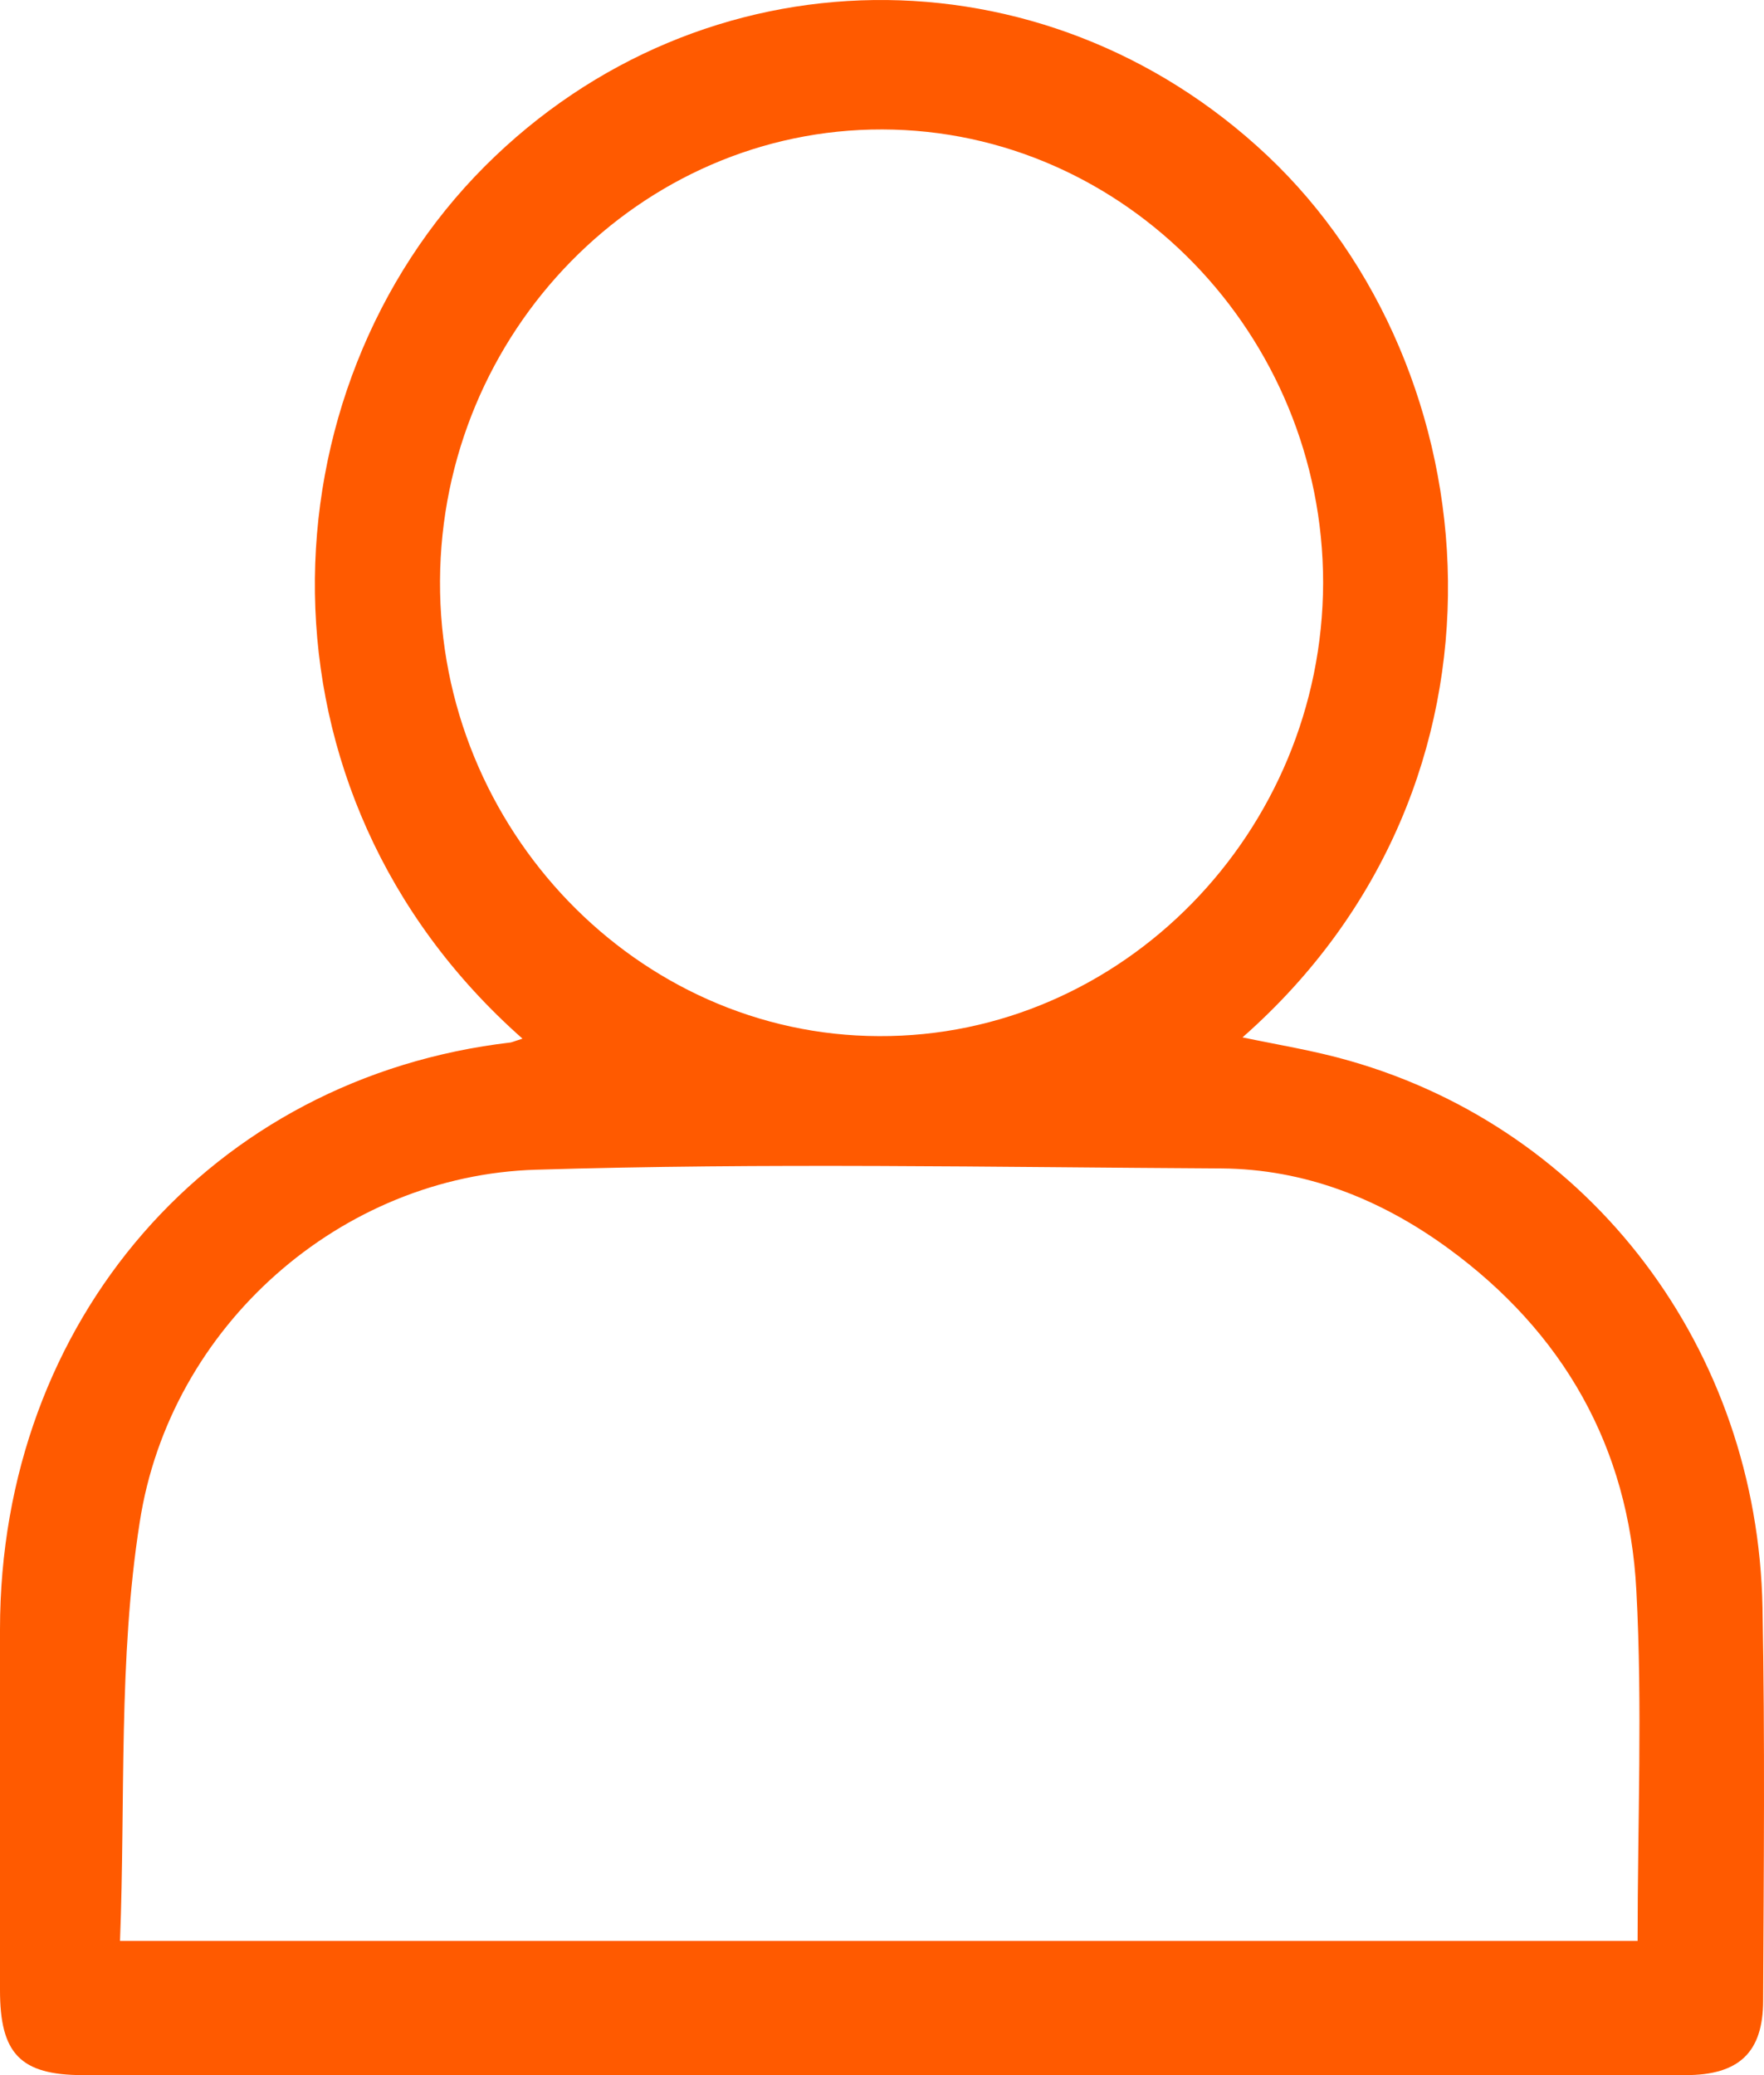 <?xml version="1.0" encoding="UTF-8"?>
<svg width="340px" height="400px" viewBox="0 0 340 400" version="1.1" xmlns="http://www.w3.org/2000/svg" xmlns:xlink="http://www.w3.org/1999/xlink">
    <!-- Generator: Sketch 47.1 (45422) - http://www.bohemiancoding.com/sketch -->
    <title>Untitled 4</title>
    <desc>Created with Sketch.</desc>
    <defs></defs>
    <g id="Page-1" stroke="none" stroke-width="1" fill="none" fill-rule="evenodd">
        <g id="users" fill-rule="nonzero" fill="#FF5A00">
            <path d="M100.705,200.21 C46.735,152.49 50.412,75.113 93.469,32.031 C135.459,-9.953 201.054,-10.685 244.23,29.956 C287.762,70.963 295.235,150.904 239.486,199.966 C246.484,201.431 253.364,202.529 260.125,204.482 C306.741,217.785 338.767,260.013 339.716,309.93 C340.191,335.193 339.953,360.335 339.835,385.599 C339.835,395.606 335.209,400 324.889,400 C265.818,400 206.748,400 147.677,400 C103.789,400 59.901,400 16.013,400 C3.914,400 3.55271368e-15,395.85 3.55271368e-15,383.646 C3.55271368e-15,360.457 3.55271368e-15,337.268 3.55271368e-15,314.079 C3.55271368e-15,254.521 40.804,207.655 98.451,200.943 C98.926,200.821 99.519,200.577 100.705,200.21 Z M23.13,374.126 C121.7,374.126 218.609,374.126 315.637,374.126 C315.637,351.304 316.586,328.847 315.4,306.635 C313.976,278.808 301.166,256.718 279.103,240.608 C266.056,231.088 251.466,225.352 235.453,225.23 C191.446,224.986 147.321,224.131 103.315,225.474 C65.832,226.572 32.738,255.497 26.926,293.454 C22.774,319.816 24.198,346.91 23.13,374.126 Z M170.095,24.952 C123.361,24.83 85.048,64.007 84.81,111.971 C84.573,159.813 122.886,199.6 169.384,199.722 C216.237,199.966 254.906,160.423 255.024,112.337 C255.024,64.495 216.83,25.074 170.095,24.952 Z" id="path0_fill"></path>
        </g>
    </g>
</svg>